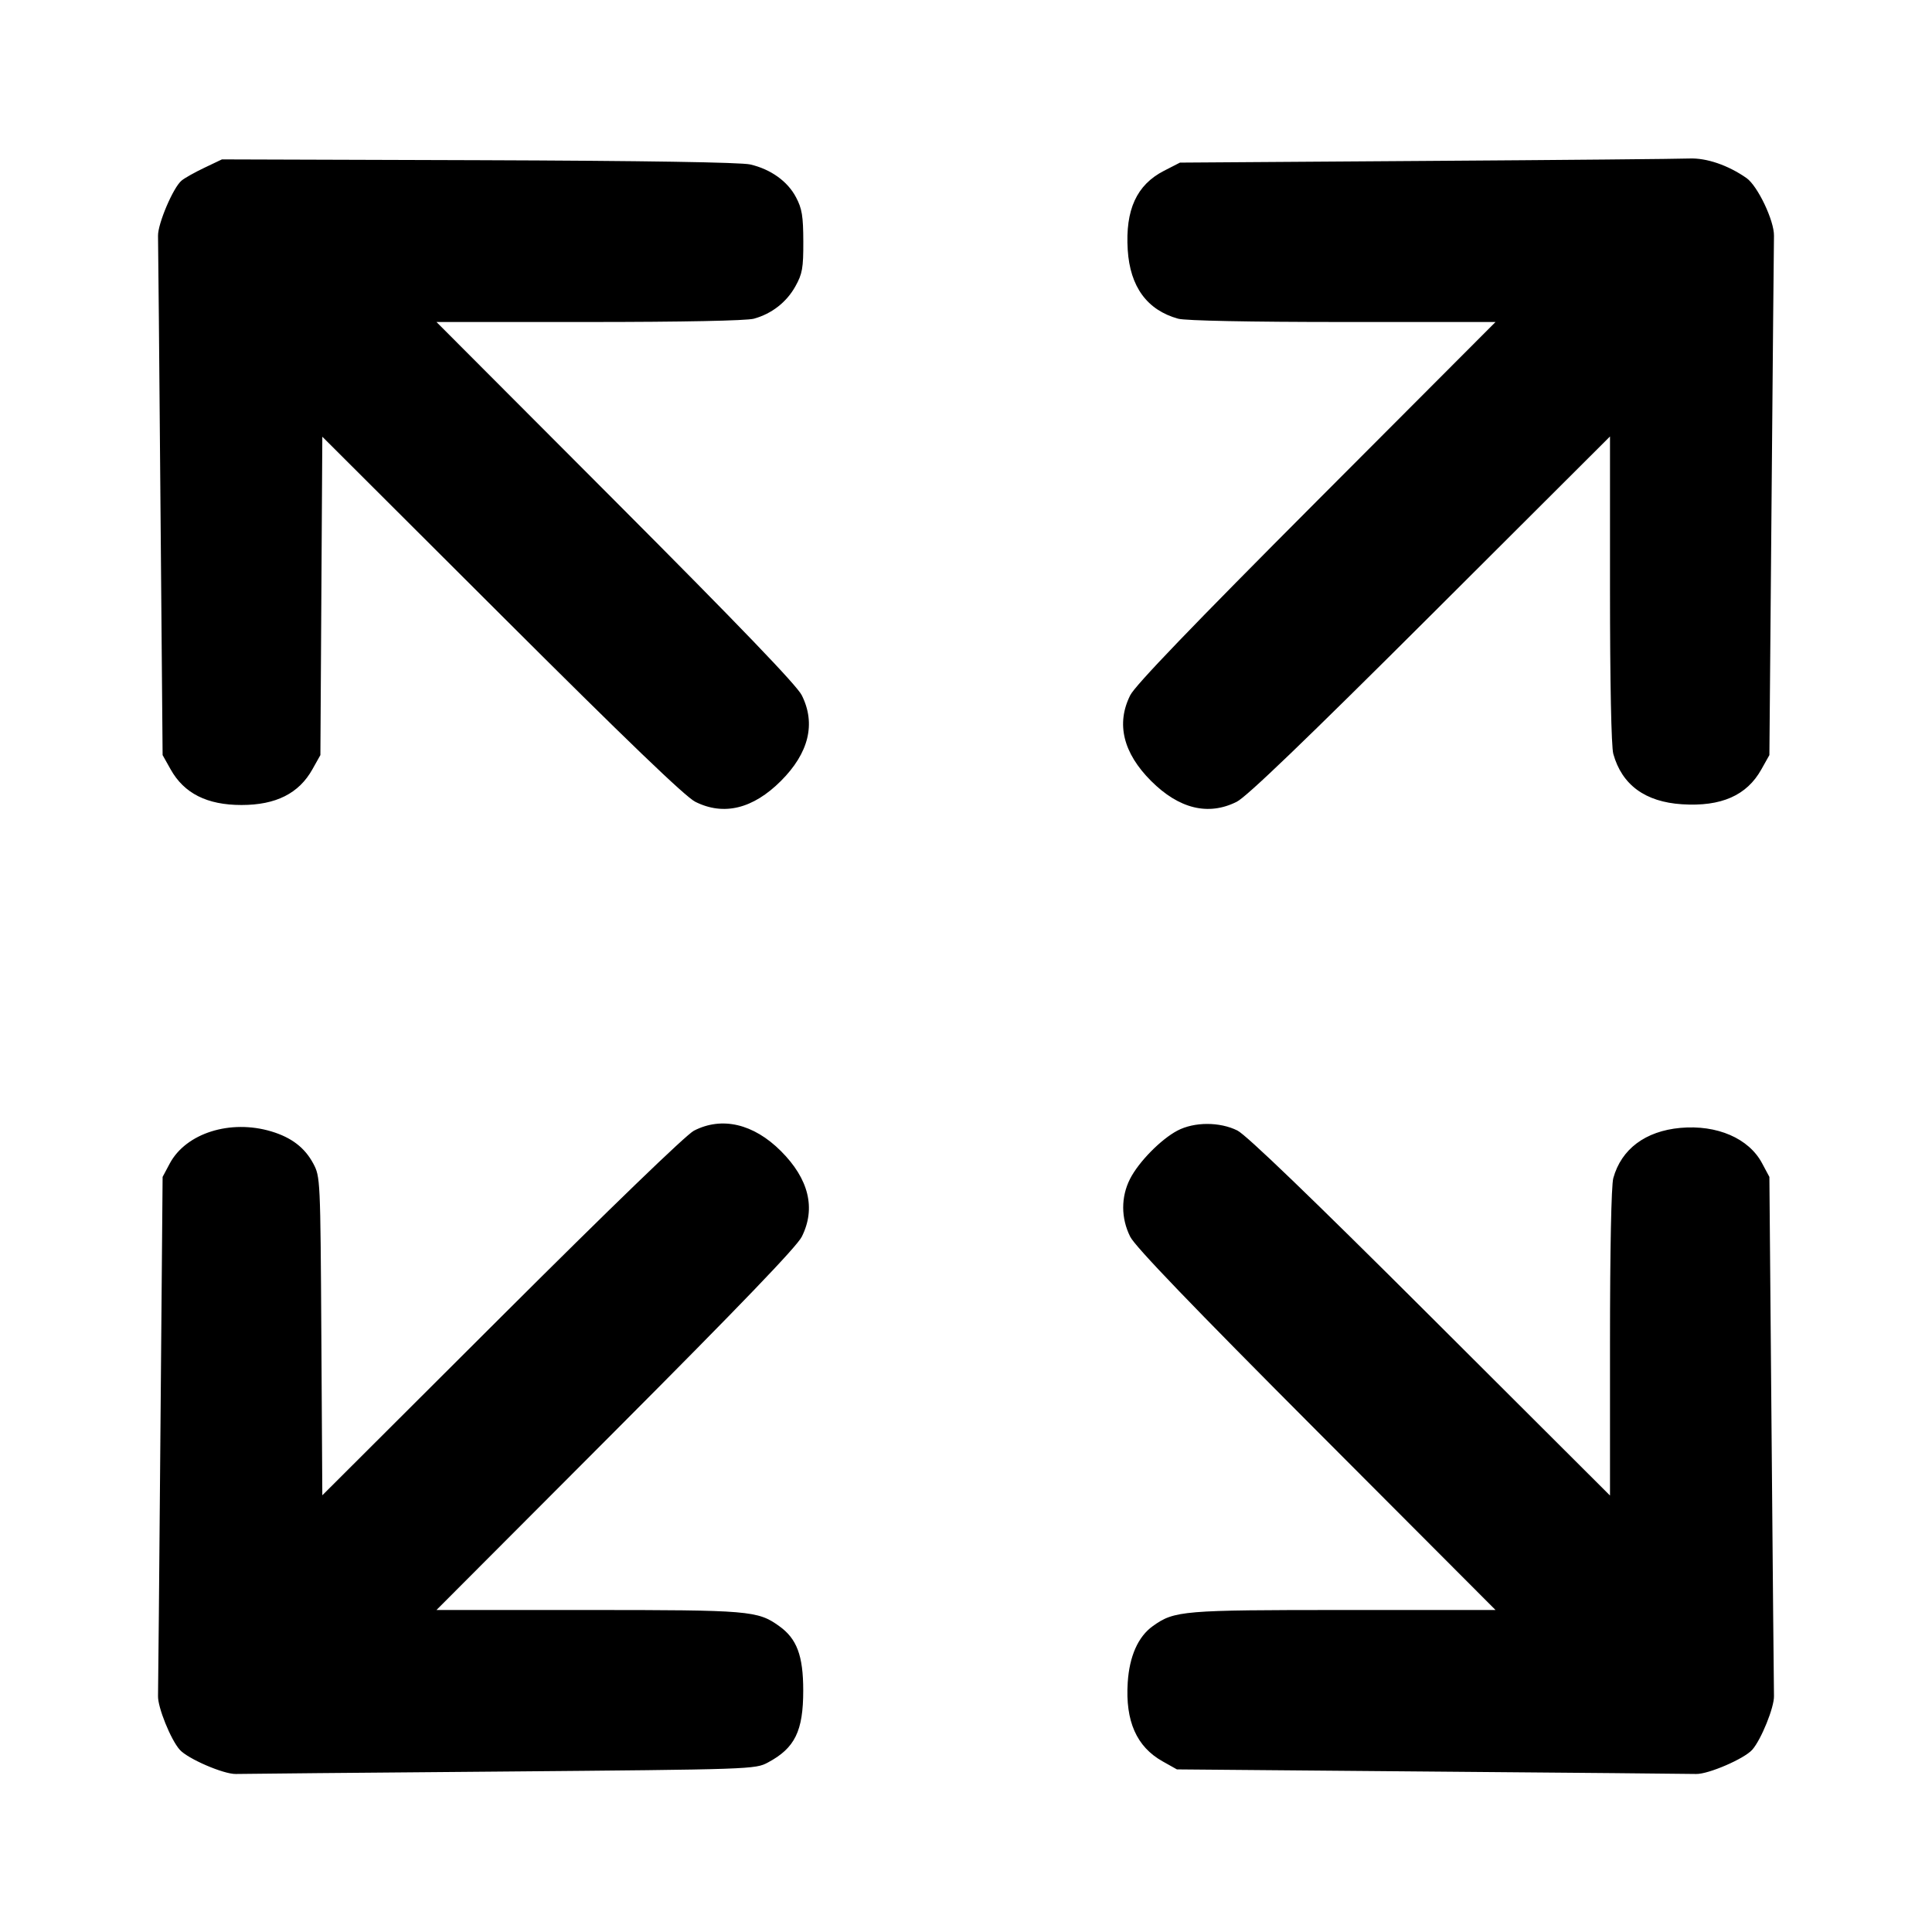 <svg width="24" height="24" viewBox="0 0 24 24" fill="none" xmlns="http://www.w3.org/2000/svg"><path d="M2.541 2.083 C 2.423 2.139,2.294 2.211,2.256 2.243 C 2.152 2.328,1.960 2.779,1.963 2.929 C 1.965 3.001,1.979 4.482,1.993 6.220 L 2.020 9.380 2.120 9.558 C 2.287 9.856,2.572 10.000,3.000 10.000 C 3.428 10.000,3.713 9.856,3.880 9.558 L 3.980 9.380 3.992 7.403 L 4.004 5.425 6.232 7.648 C 7.777 9.190,8.514 9.899,8.637 9.960 C 8.990 10.137,9.354 10.048,9.701 9.701 C 10.048 9.354,10.137 8.990,9.960 8.637 C 9.899 8.514,9.189 7.776,7.647 6.230 L 5.422 4.000 7.321 4.000 C 8.470 4.000,9.277 3.984,9.365 3.959 C 9.586 3.898,9.770 3.755,9.880 3.558 C 9.967 3.402,9.980 3.332,9.979 3.000 C 9.978 2.685,9.963 2.591,9.888 2.450 C 9.784 2.252,9.574 2.102,9.320 2.043 C 9.204 2.016,7.998 1.997,5.948 1.990 L 2.757 1.980 2.541 2.083 M17.719 1.999 L 14.658 2.020 14.459 2.122 C 14.119 2.297,13.978 2.606,14.009 3.104 C 14.038 3.563,14.250 3.852,14.635 3.959 C 14.723 3.984,15.530 4.000,16.679 4.000 L 18.578 4.000 16.353 6.230 C 14.811 7.776,14.101 8.514,14.040 8.637 C 13.863 8.990,13.952 9.354,14.299 9.701 C 14.646 10.048,15.010 10.137,15.363 9.960 C 15.486 9.899,16.224 9.189,17.770 7.647 L 20.000 5.422 20.000 7.321 C 20.000 8.470,20.016 9.277,20.041 9.365 C 20.148 9.750,20.437 9.962,20.896 9.991 C 21.381 10.022,21.699 9.882,21.880 9.558 L 21.980 9.380 22.007 6.220 C 22.022 4.482,22.035 3.001,22.037 2.929 C 22.041 2.744,21.835 2.310,21.696 2.212 C 21.467 2.052,21.198 1.960,20.985 1.969 C 20.872 1.974,19.402 1.988,17.719 1.999 M8.620 14.046 C 8.523 14.096,7.579 15.008,6.232 16.352 L 4.004 18.575 3.992 16.597 C 3.980 14.640,3.979 14.618,3.891 14.453 C 3.785 14.256,3.622 14.131,3.371 14.055 C 2.862 13.902,2.311 14.076,2.109 14.453 L 2.020 14.620 1.993 17.780 C 1.979 19.518,1.965 20.998,1.963 21.069 C 1.959 21.208,2.121 21.610,2.232 21.735 C 2.331 21.848,2.777 22.040,2.929 22.037 C 3.001 22.035,4.482 22.021,6.220 22.007 C 9.349 21.980,9.382 21.979,9.540 21.894 C 9.875 21.715,9.978 21.504,9.978 21.000 C 9.978 20.567,9.899 20.356,9.678 20.199 C 9.411 20.008,9.311 20.000,7.304 20.000 L 5.422 20.000 7.647 17.770 C 9.189 16.224,9.899 15.486,9.960 15.363 C 10.137 15.010,10.048 14.646,9.701 14.299 C 9.361 13.959,8.967 13.867,8.620 14.046 M14.626 14.045 C 14.420 14.154,14.146 14.433,14.038 14.644 C 13.924 14.868,13.924 15.132,14.040 15.363 C 14.101 15.486,14.811 16.224,16.353 17.770 L 18.578 20.000 16.696 20.000 C 14.689 20.000,14.589 20.008,14.322 20.199 C 14.139 20.329,14.030 20.573,14.009 20.900 C 13.978 21.381,14.119 21.699,14.442 21.880 L 14.620 21.980 17.780 22.007 C 19.518 22.021,20.999 22.035,21.071 22.037 C 21.223 22.040,21.669 21.848,21.768 21.735 C 21.878 21.610,22.041 21.208,22.037 21.069 C 22.035 20.998,22.022 19.518,22.007 17.780 L 21.980 14.620 21.889 14.450 C 21.724 14.140,21.329 13.970,20.874 14.011 C 20.439 14.051,20.141 14.274,20.041 14.635 C 20.016 14.723,20.000 15.530,20.000 16.679 L 20.000 18.578 17.770 16.353 C 16.295 14.881,15.483 14.100,15.372 14.044 C 15.152 13.934,14.835 13.935,14.626 14.045 " stroke="none" fill-rule="evenodd" fill="black"></path></svg>